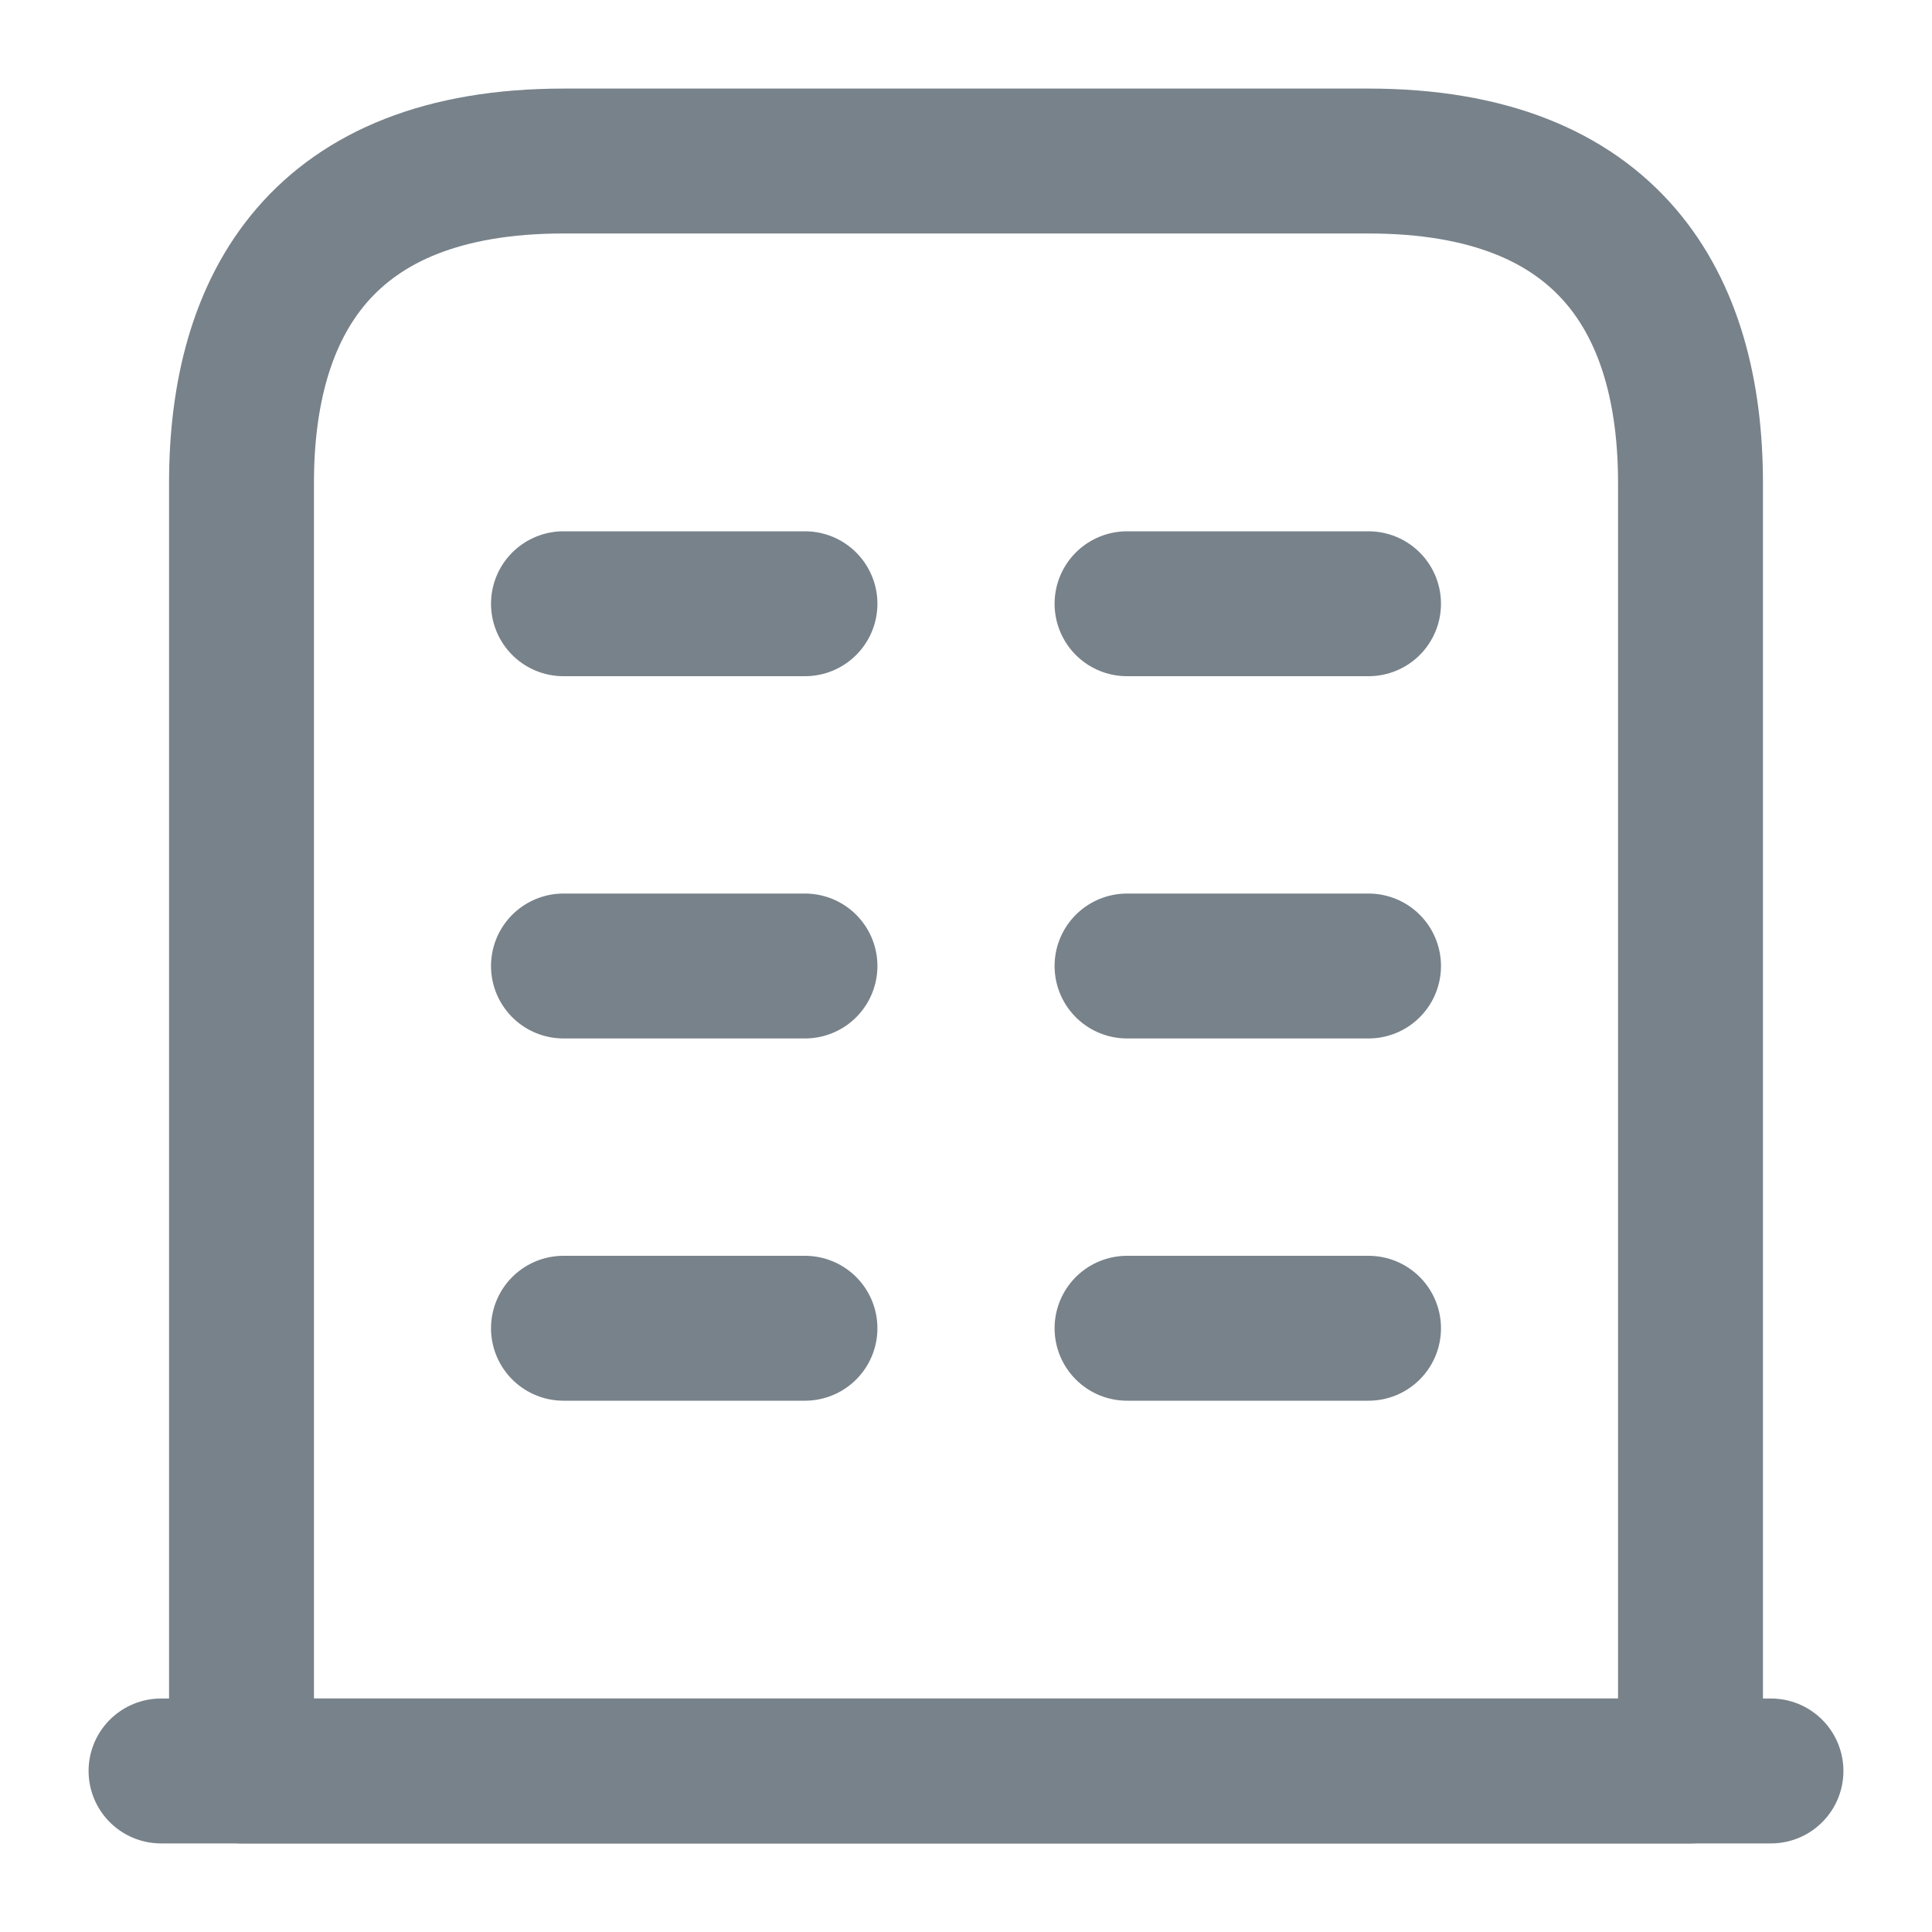 <svg width="20" height="20" viewBox="0 0 20 20" fill="none" xmlns="http://www.w3.org/2000/svg">
<path d="M1.667 18.333H18.333" stroke="#78828A" stroke-width="1.5" stroke-miterlimit="10" stroke-linecap="round" stroke-linejoin="round"/>
<path d="M14.167 1.667H5.833C3.333 1.667 2.5 3.158 2.5 5V18.333H17.5V5C17.5 3.158 16.667 1.667 14.167 1.667Z" stroke="#78828A" stroke-width="1.5" stroke-miterlimit="10" stroke-linecap="round" stroke-linejoin="round"/>
<path d="M5.833 13.75H8.333" stroke="#78828A" stroke-width="1.5" stroke-miterlimit="10" stroke-linecap="round" stroke-linejoin="round"/>
<path d="M11.667 13.75H14.167" stroke="#78828A" stroke-width="1.5" stroke-miterlimit="10" stroke-linecap="round" stroke-linejoin="round"/>
<path d="M5.833 10H8.333" stroke="#78828A" stroke-width="1.5" stroke-miterlimit="10" stroke-linecap="round" stroke-linejoin="round"/>
<path d="M11.667 10H14.167" stroke="#78828A" stroke-width="1.5" stroke-miterlimit="10" stroke-linecap="round" stroke-linejoin="round"/>
<path d="M5.833 6.25H8.333" stroke="#78828A" stroke-width="1.5" stroke-miterlimit="10" stroke-linecap="round" stroke-linejoin="round"/>
<path d="M11.667 6.25H14.167" stroke="#78828A" stroke-width="1.5" stroke-miterlimit="10" stroke-linecap="round" stroke-linejoin="round"/>
</svg>
